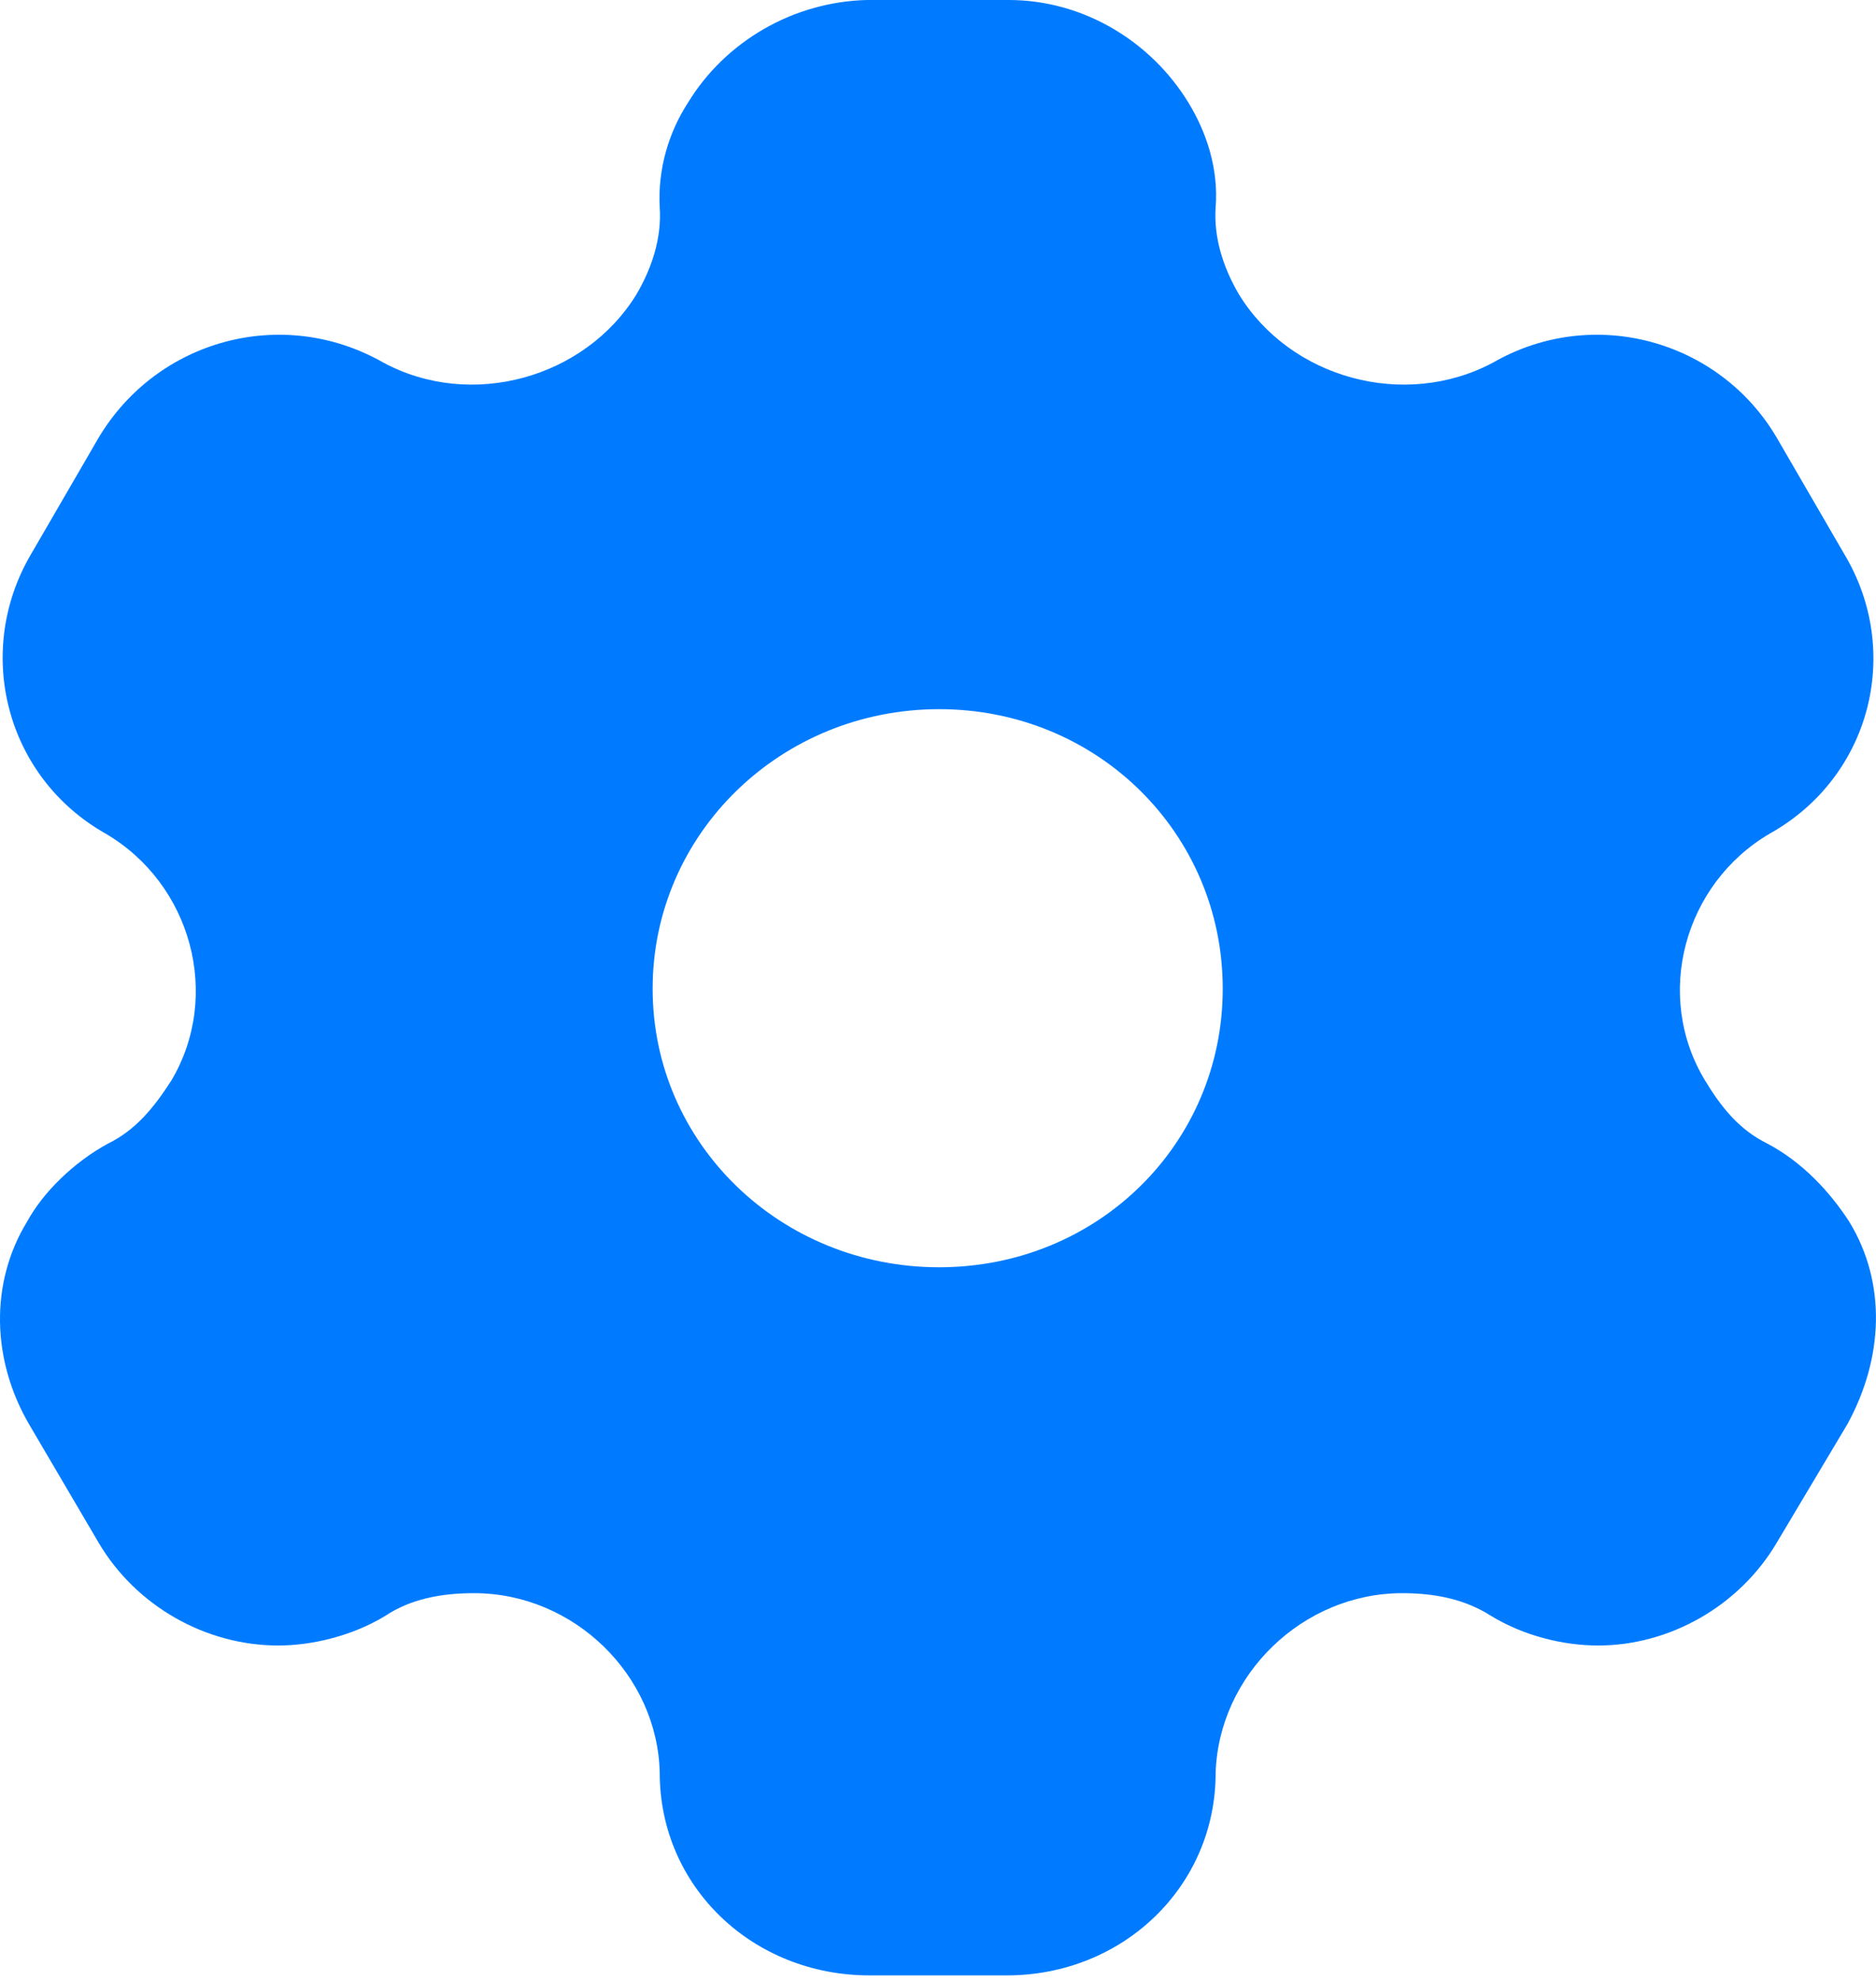 <svg width="18" height="19" viewBox="0 0 18 19" fill="none" xmlns="http://www.w3.org/2000/svg">
<path fill-rule="evenodd" clip-rule="evenodd" d="M16.96 10.97C17.299 11.15 17.56 11.435 17.744 11.719C18.102 12.306 18.073 13.026 17.725 13.661L17.047 14.798C16.689 15.404 16.021 15.783 15.334 15.783C14.995 15.783 14.617 15.688 14.307 15.499C14.056 15.338 13.765 15.281 13.455 15.281C12.497 15.281 11.693 16.067 11.664 17.005C11.664 18.095 10.774 18.947 9.66 18.947H8.343C7.22 18.947 6.33 18.095 6.33 17.005C6.31 16.067 5.507 15.281 4.548 15.281C4.229 15.281 3.938 15.338 3.696 15.499C3.386 15.688 2.999 15.783 2.67 15.783C1.973 15.783 1.305 15.404 0.947 14.798L0.279 13.661C-0.08 13.045 -0.099 12.306 0.259 11.719C0.414 11.435 0.705 11.15 1.034 10.97C1.305 10.838 1.479 10.62 1.644 10.364C2.128 9.549 1.837 8.479 1.014 7.996C0.056 7.456 -0.254 6.253 0.298 5.315L0.947 4.197C1.508 3.259 2.709 2.927 3.677 3.477C4.519 3.932 5.613 3.628 6.107 2.823C6.262 2.558 6.349 2.274 6.33 1.989C6.31 1.62 6.417 1.269 6.601 0.985C6.959 0.398 7.608 0.019 8.314 0H9.679C10.396 0 11.045 0.398 11.403 0.985C11.577 1.269 11.693 1.62 11.664 1.989C11.645 2.274 11.732 2.558 11.887 2.823C12.381 3.628 13.475 3.932 14.327 3.477C15.285 2.927 16.495 3.259 17.047 4.197L17.696 5.315C18.258 6.253 17.948 7.456 16.98 7.996C16.157 8.479 15.866 9.549 16.36 10.364C16.515 10.62 16.689 10.838 16.96 10.97ZM6.262 9.483C6.262 10.971 7.491 12.155 9.011 12.155C10.531 12.155 11.732 10.971 11.732 9.483C11.732 7.996 10.531 6.802 9.011 6.802C7.491 6.802 6.262 7.996 6.262 9.483Z" fill="#007BFF"/>
</svg>
